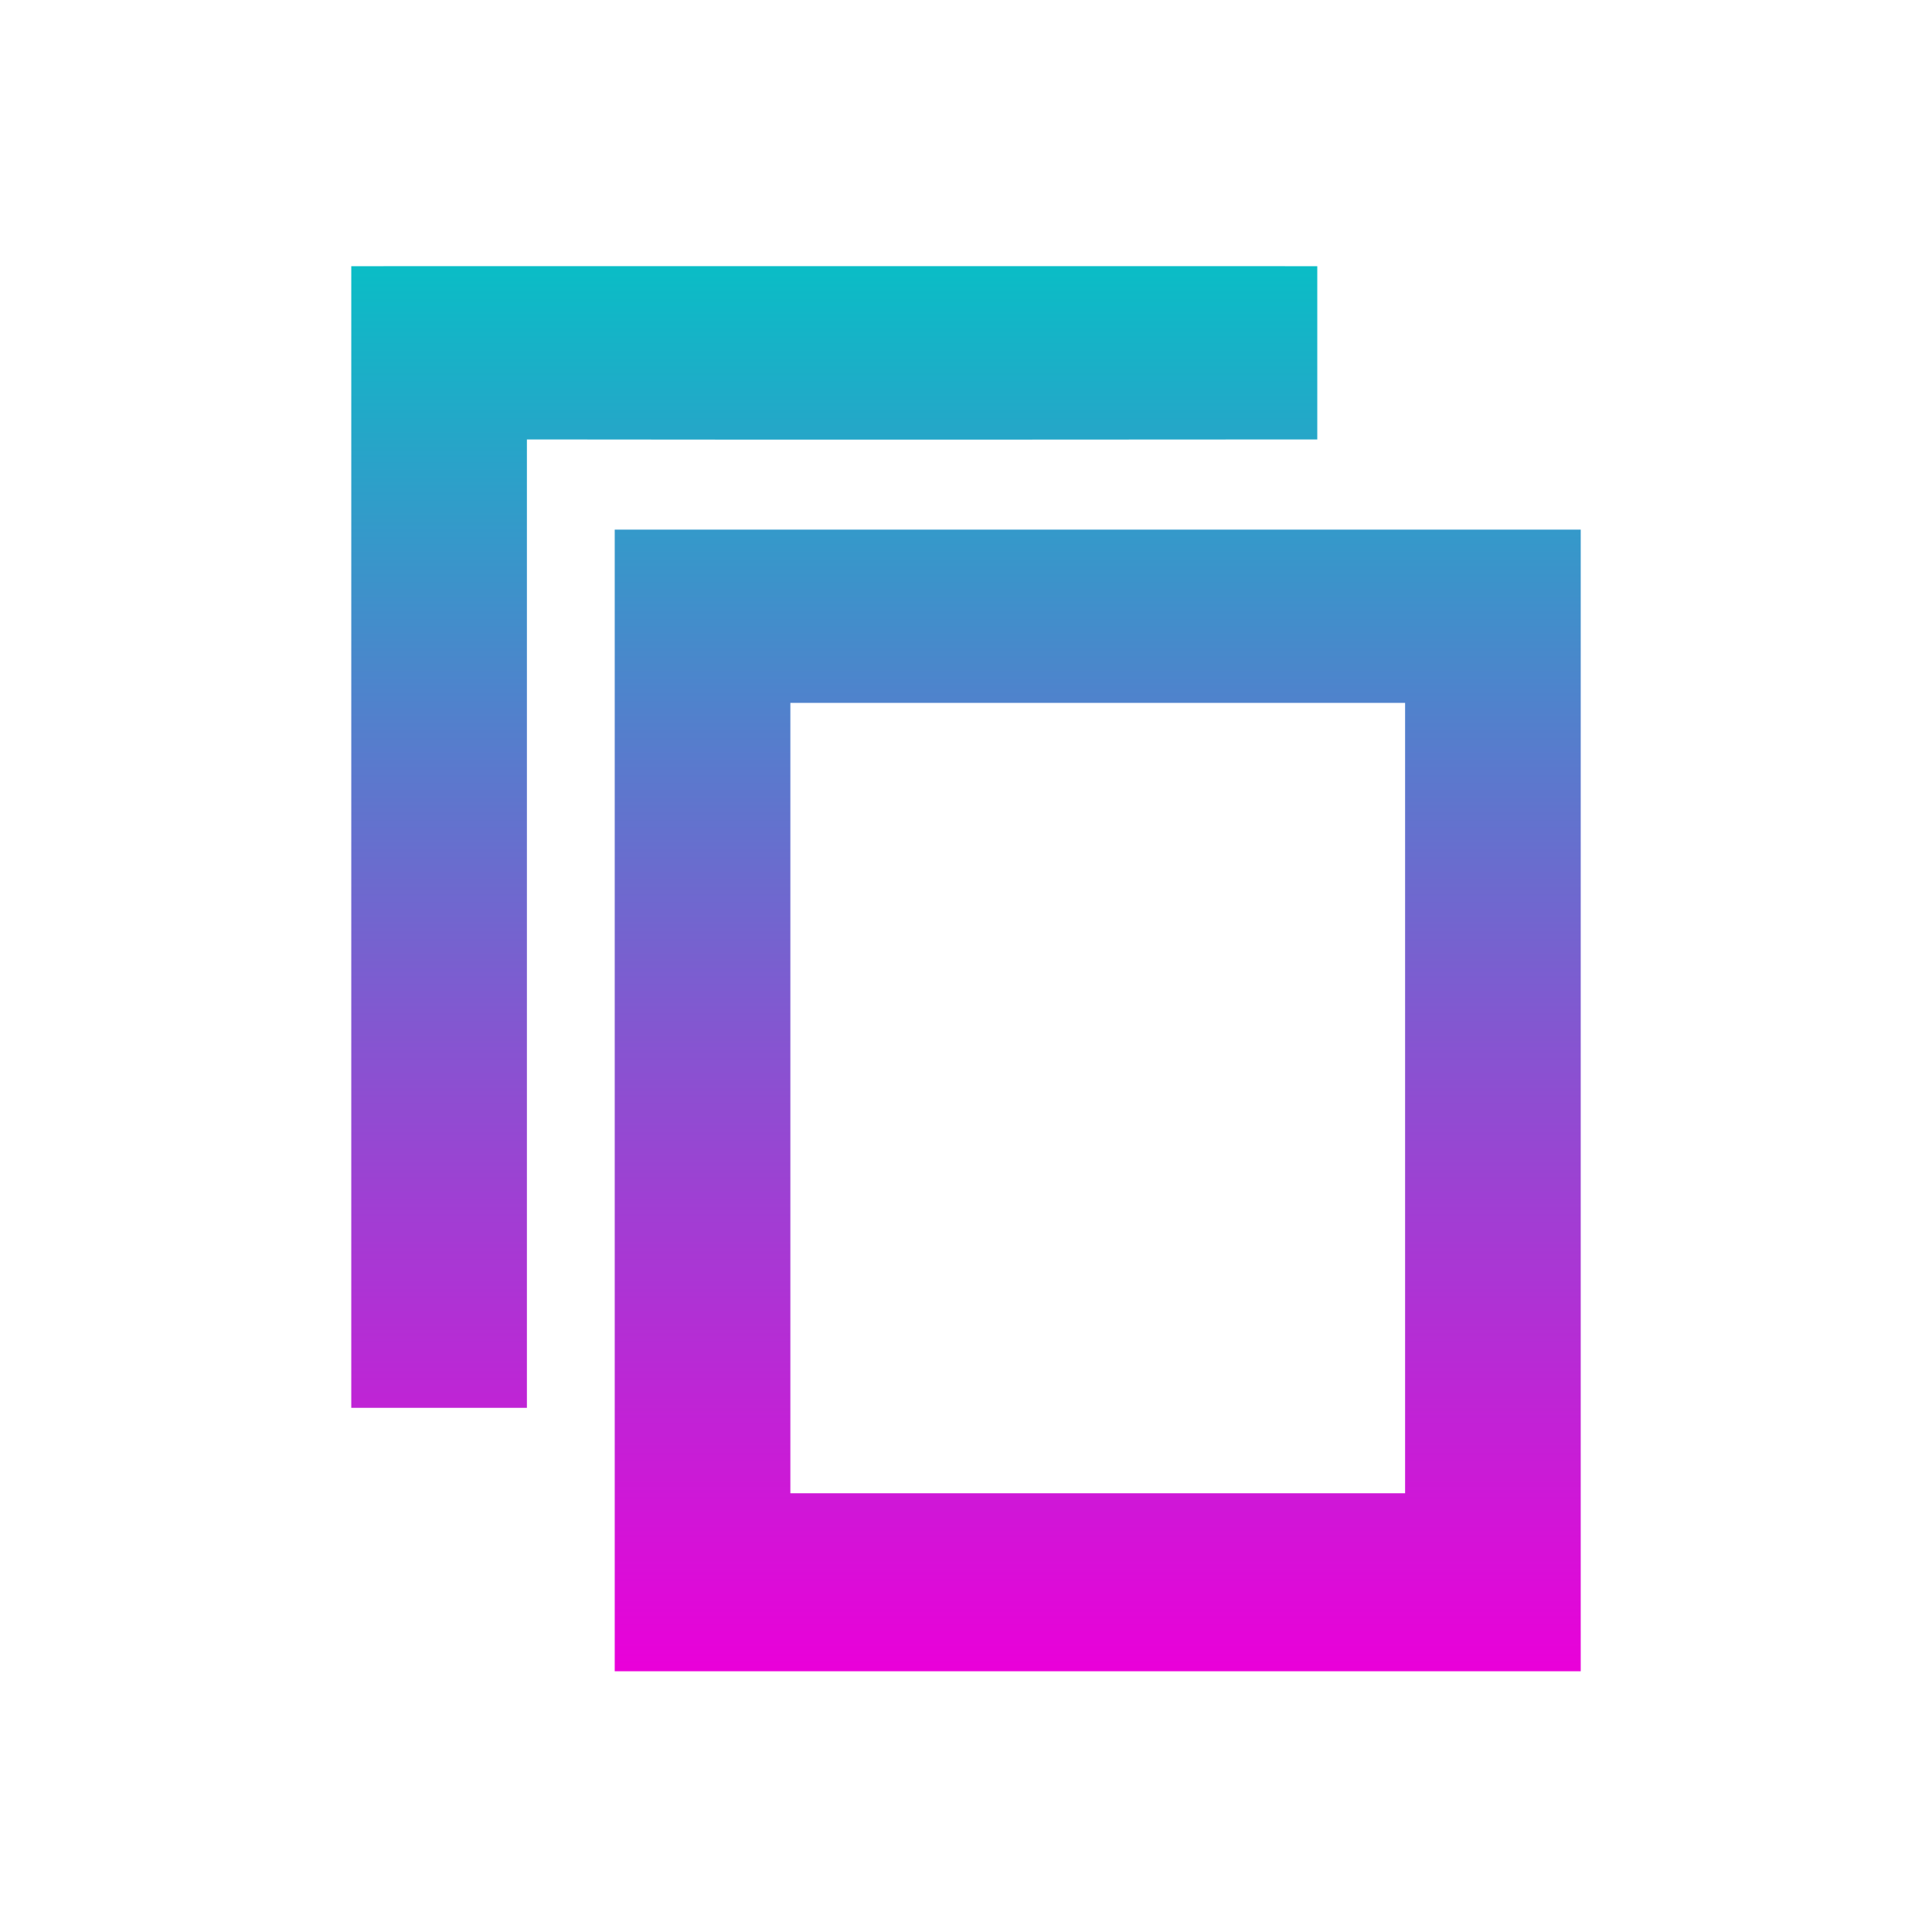 <svg xmlns="http://www.w3.org/2000/svg" width="22" height="22" version="1.1">
 <defs>
  <style id="current-color-scheme" type="text/css">
    .ColorScheme-Text { color: #d3dae3; } .ColorScheme-Highlight { color:#5294e2; }
  </style>
  <linearGradient id="cyberneon" x1="0%" x2="0%" y1="0%" y2="100%">
    <stop offset="0%" style="stop-color:#0abdc6; stop-opacity:1"/>
    <stop offset="100%" style="stop-color:#ea00d9; stop-opacity:1"/>
  </linearGradient>
 </defs>
  <path fill="url(#cyberneon)" class="ColorScheme-Text" d="M 1 0.031 L 1 13.031 L 3 13.031 C 3 9.355 3 5.68 3 2.004 C 5.716 2.009 12 2.004 12 2.004 C 12 2.004 12 0.482 12 0.031 C 8.334 0.032 4.666 0.03 1 0.031 z M 4 3.031 L 4 16.031 L 15 16.031 L 15 3.031 L 4 3.031 z M 6 5.004 L 13 5.004 L 13 14.004 L 6 14.004 L 6 5.004 z" transform="translate(3 3)"/>
</svg>
